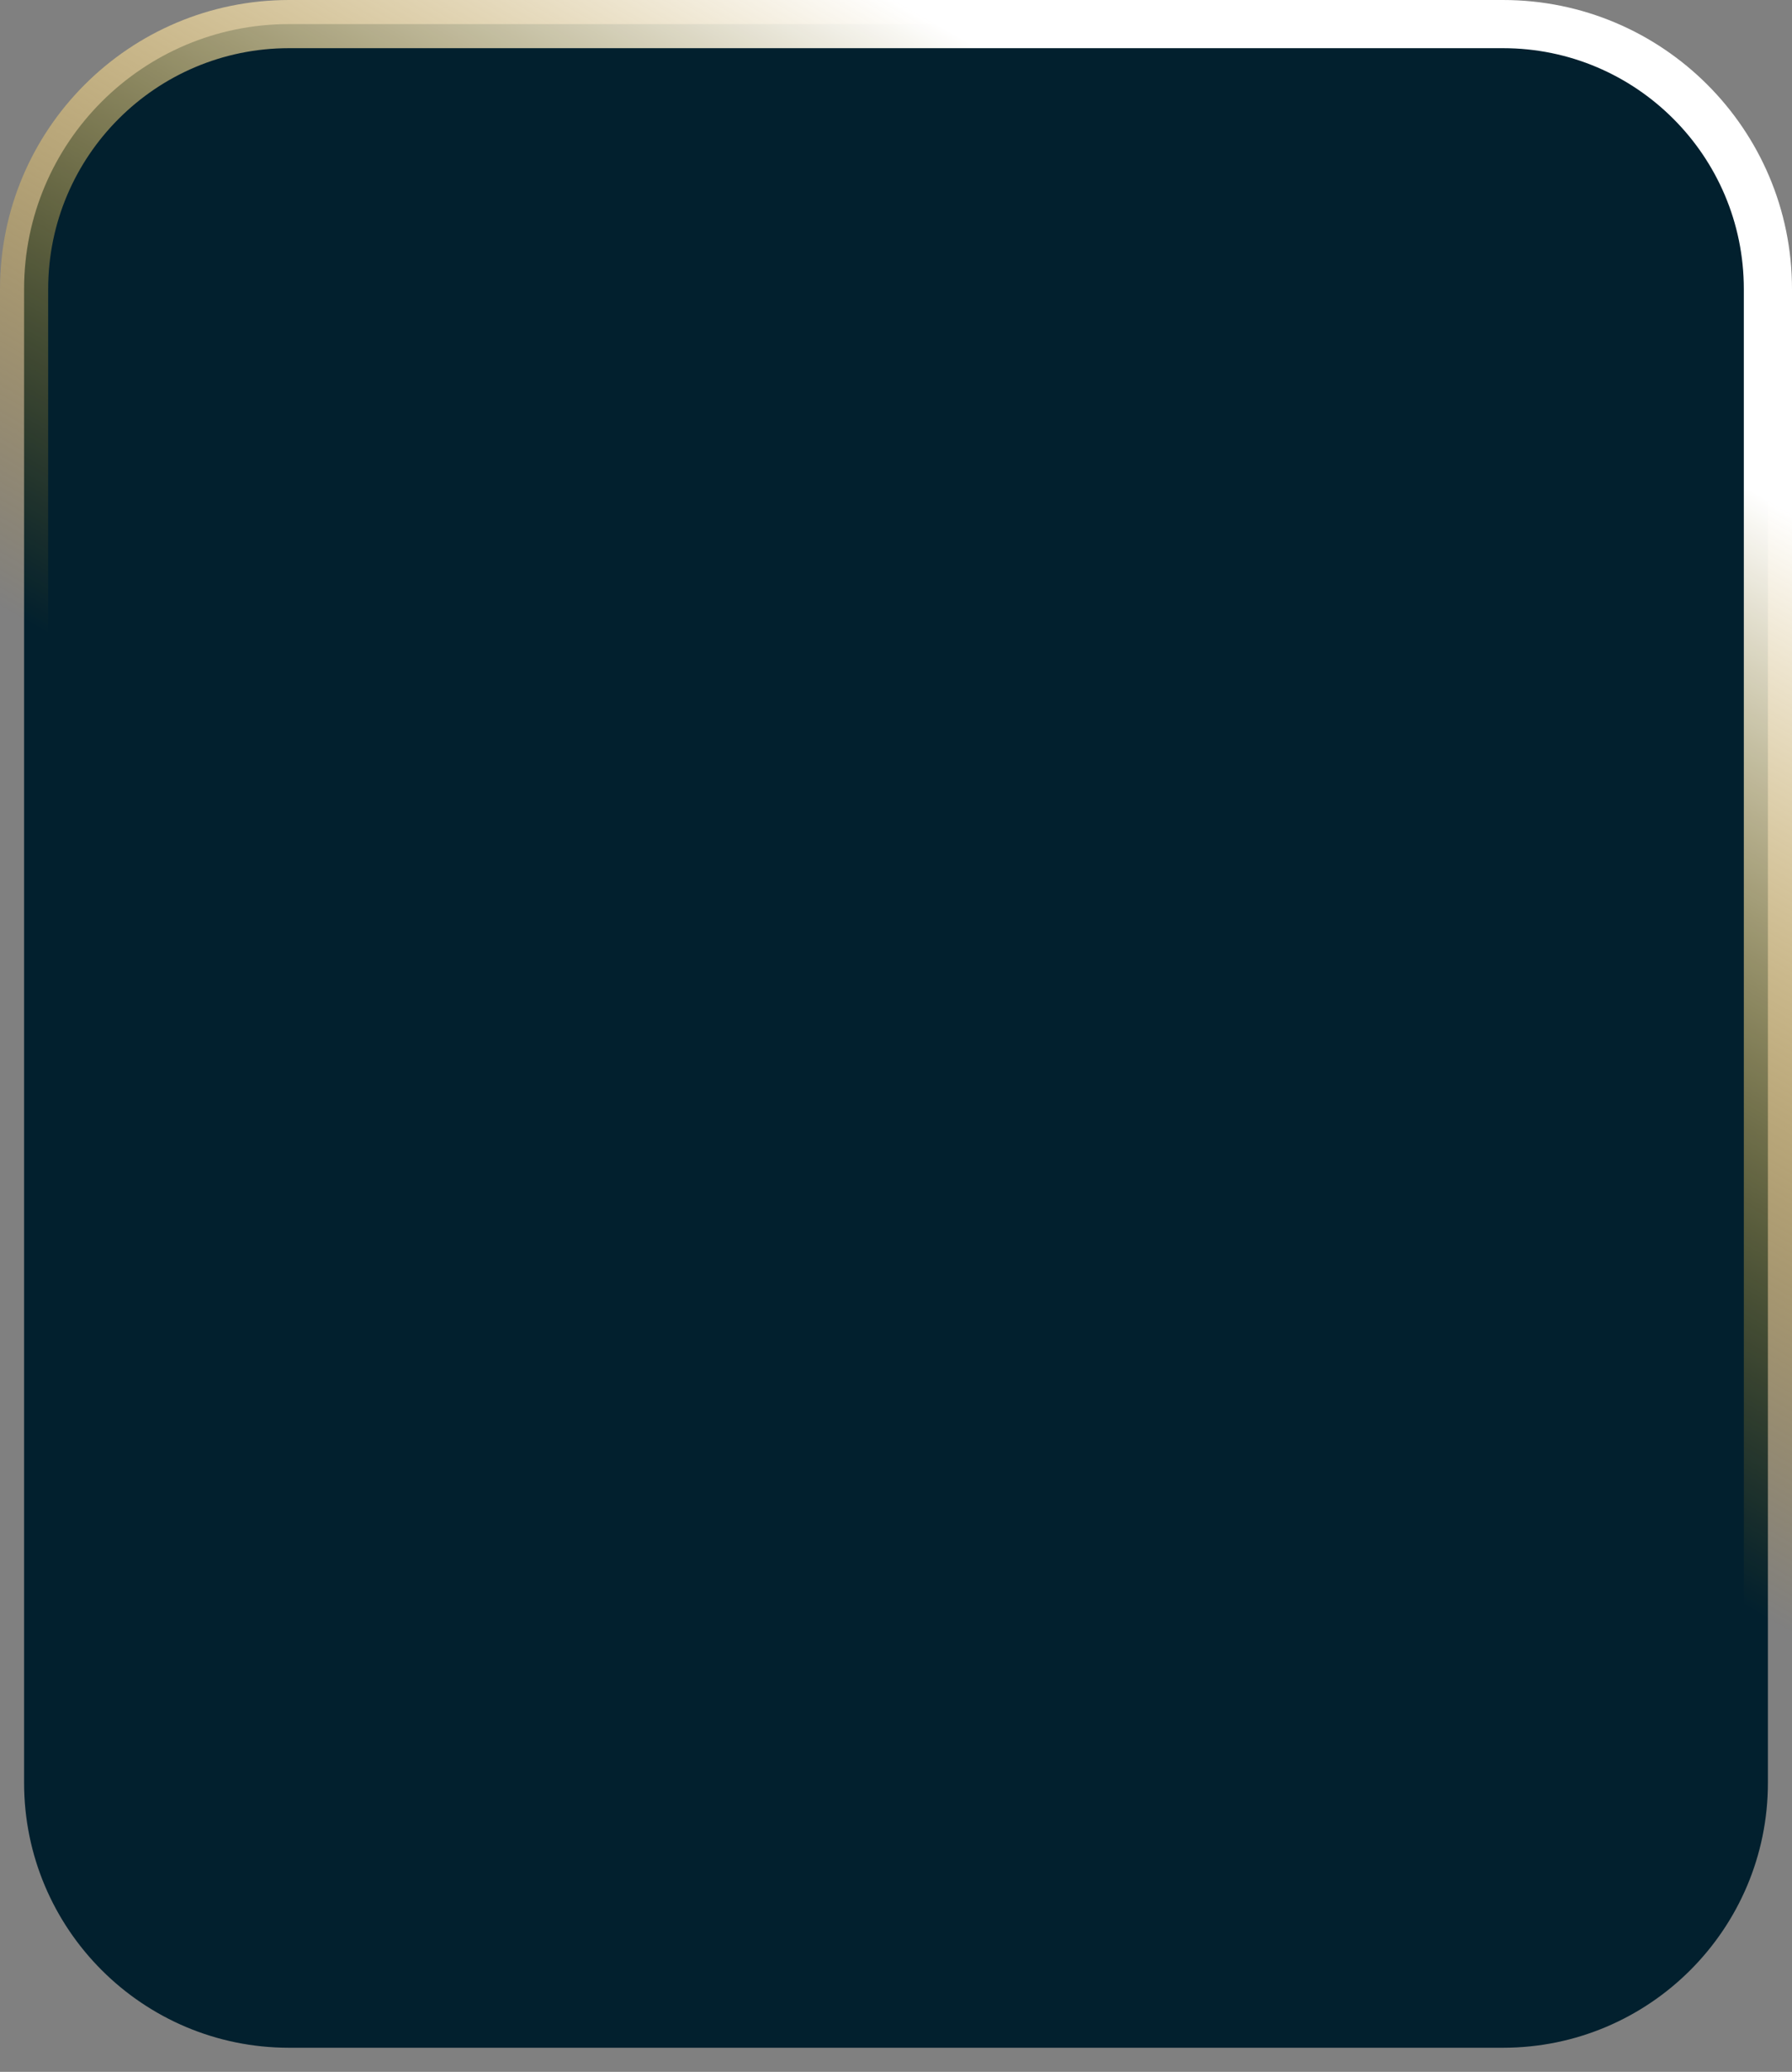 <svg width="186" height="215" viewBox="0 0 186 215" fill="none" xmlns="http://www.w3.org/2000/svg">
<rect x="0" y="0" width="186" height="215" fill="#808080" stroke="none"/>
<path id="Background" d="M2.5 30C2.5 14.812 14.812 2.5 30 2.5H156C171.188 2.5 183.5 14.812 183.5 30V185C183.5 200.188 171.188 212.5 156 212.5H30C14.812 212.5 2.5 200.188 2.5 185V30Z" fill="#02202E" stroke="url(#paint0_linear_194_139)" stroke-width="5"/>
<defs>
<linearGradient id="paint0_linear_194_139" x1="193.112" y1="57.365" x2="142.98" y2="144.896" gradientUnits="userSpaceOnUse">
<stop stop-color="white"/>
<stop offset="1" stop-color="#FFB600" stop-opacity="0"/>
</linearGradient>
</defs>
</svg>
